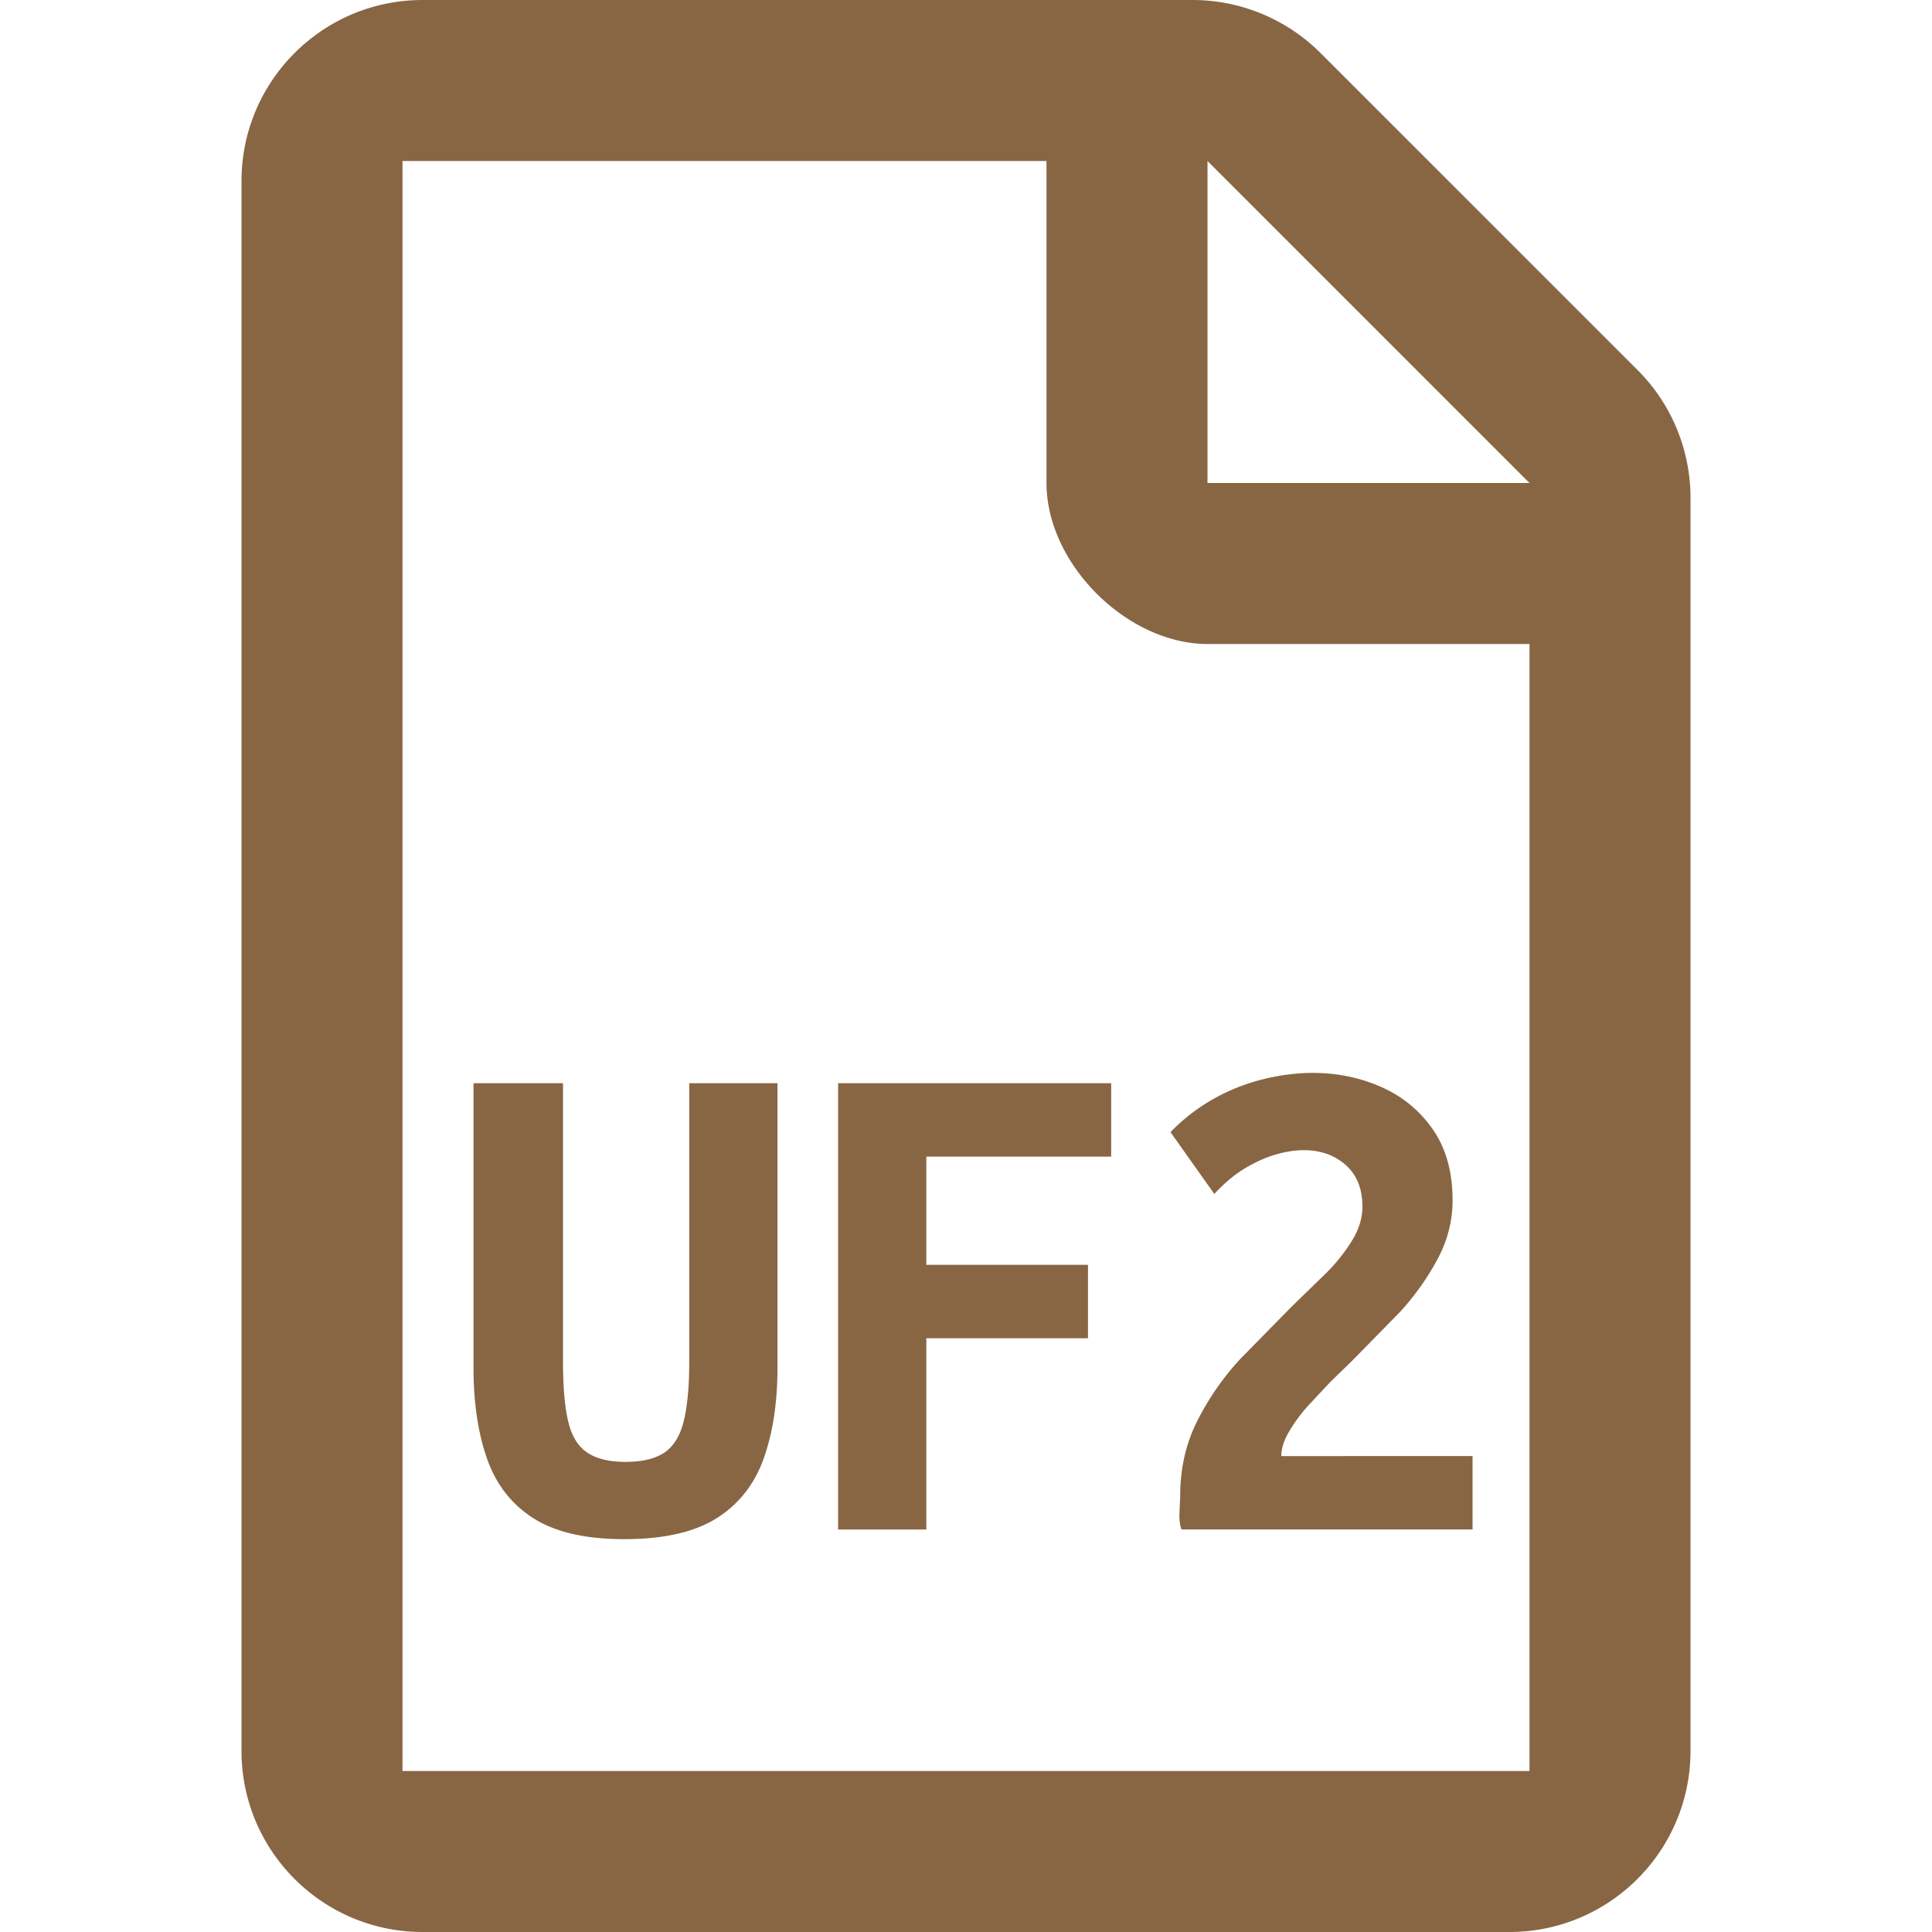 <svg xmlns="http://www.w3.org/2000/svg" viewBox="0 0 72 72" fill-rule="nonzero">
  <style>
    path { fill: #864; }
    @media (prefers-color-scheme: light) { path { fill: #111; } }
    @media (prefers-color-scheme: dark) { path { fill: #eee; } }
  </style>
  <path d="M63 18.548V65.25c0 3.727-3.023 6.75-6.75 6.75h-40.5C12.023 72 9 68.977 9 65.25V6.75C9 3.023 12.023 0 15.75 0h28.702a6.75 6.75 0 0 1 4.767 1.983l11.798 11.798C62.283 15.033 63 16.763 63 18.548zM45 6v12h12L45 6zm12 60V24H45c-2.982 0-6-2.972-6-6V6H15v60h42zm-33.738-8.64c1.472 0 2.62-.26 3.444-.78s1.408-1.26 1.752-2.22.516-2.088.516-3.384h0V40.368h-3.288v10.368c0 .928-.068 1.668-.204 2.22s-.376.944-.72 1.176-.828.348-1.452.348c-.608 0-1.084-.116-1.428-.348s-.58-.62-.708-1.164-.192-1.28-.192-2.208h0V40.368h-3.336v10.608c0 1.296.168 2.424.504 3.384s.912 1.7 1.728 2.22 1.944.78 3.384.78zm11.26-.36v-7.128h6.024v-2.736h-6.024v-4.032h6.888v-2.736H31.234V57h3.288zm20.356 0v-2.736H47.75c0-.272.092-.568.276-.888s.416-.64.696-.96l.864-.924.78-.756 1.8-1.836a9.67 9.67 0 0 0 1.416-1.992c.368-.696.552-1.42.552-2.172 0-1.056-.244-1.936-.732-2.64s-1.128-1.232-1.92-1.584-1.644-.528-2.556-.528c-.608 0-1.232.08-1.872.24a7.4 7.4 0 0 0-1.836.732 6.95 6.95 0 0 0-1.596 1.236h0l1.632 2.304c.368-.4.744-.716 1.128-.948s.764-.404 1.14-.516.732-.168 1.068-.168c.624 0 1.144.184 1.56.552s.624.888.624 1.56c0 .4-.12.804-.36 1.212a6.49 6.49 0 0 1-.972 1.236L48.11 48.72l-1.896 1.932c-.64.696-1.172 1.464-1.596 2.304s-.636 1.772-.636 2.796l-.024.576c-.016.272.008.496.072.672h0 10.848z"/>
</svg>
